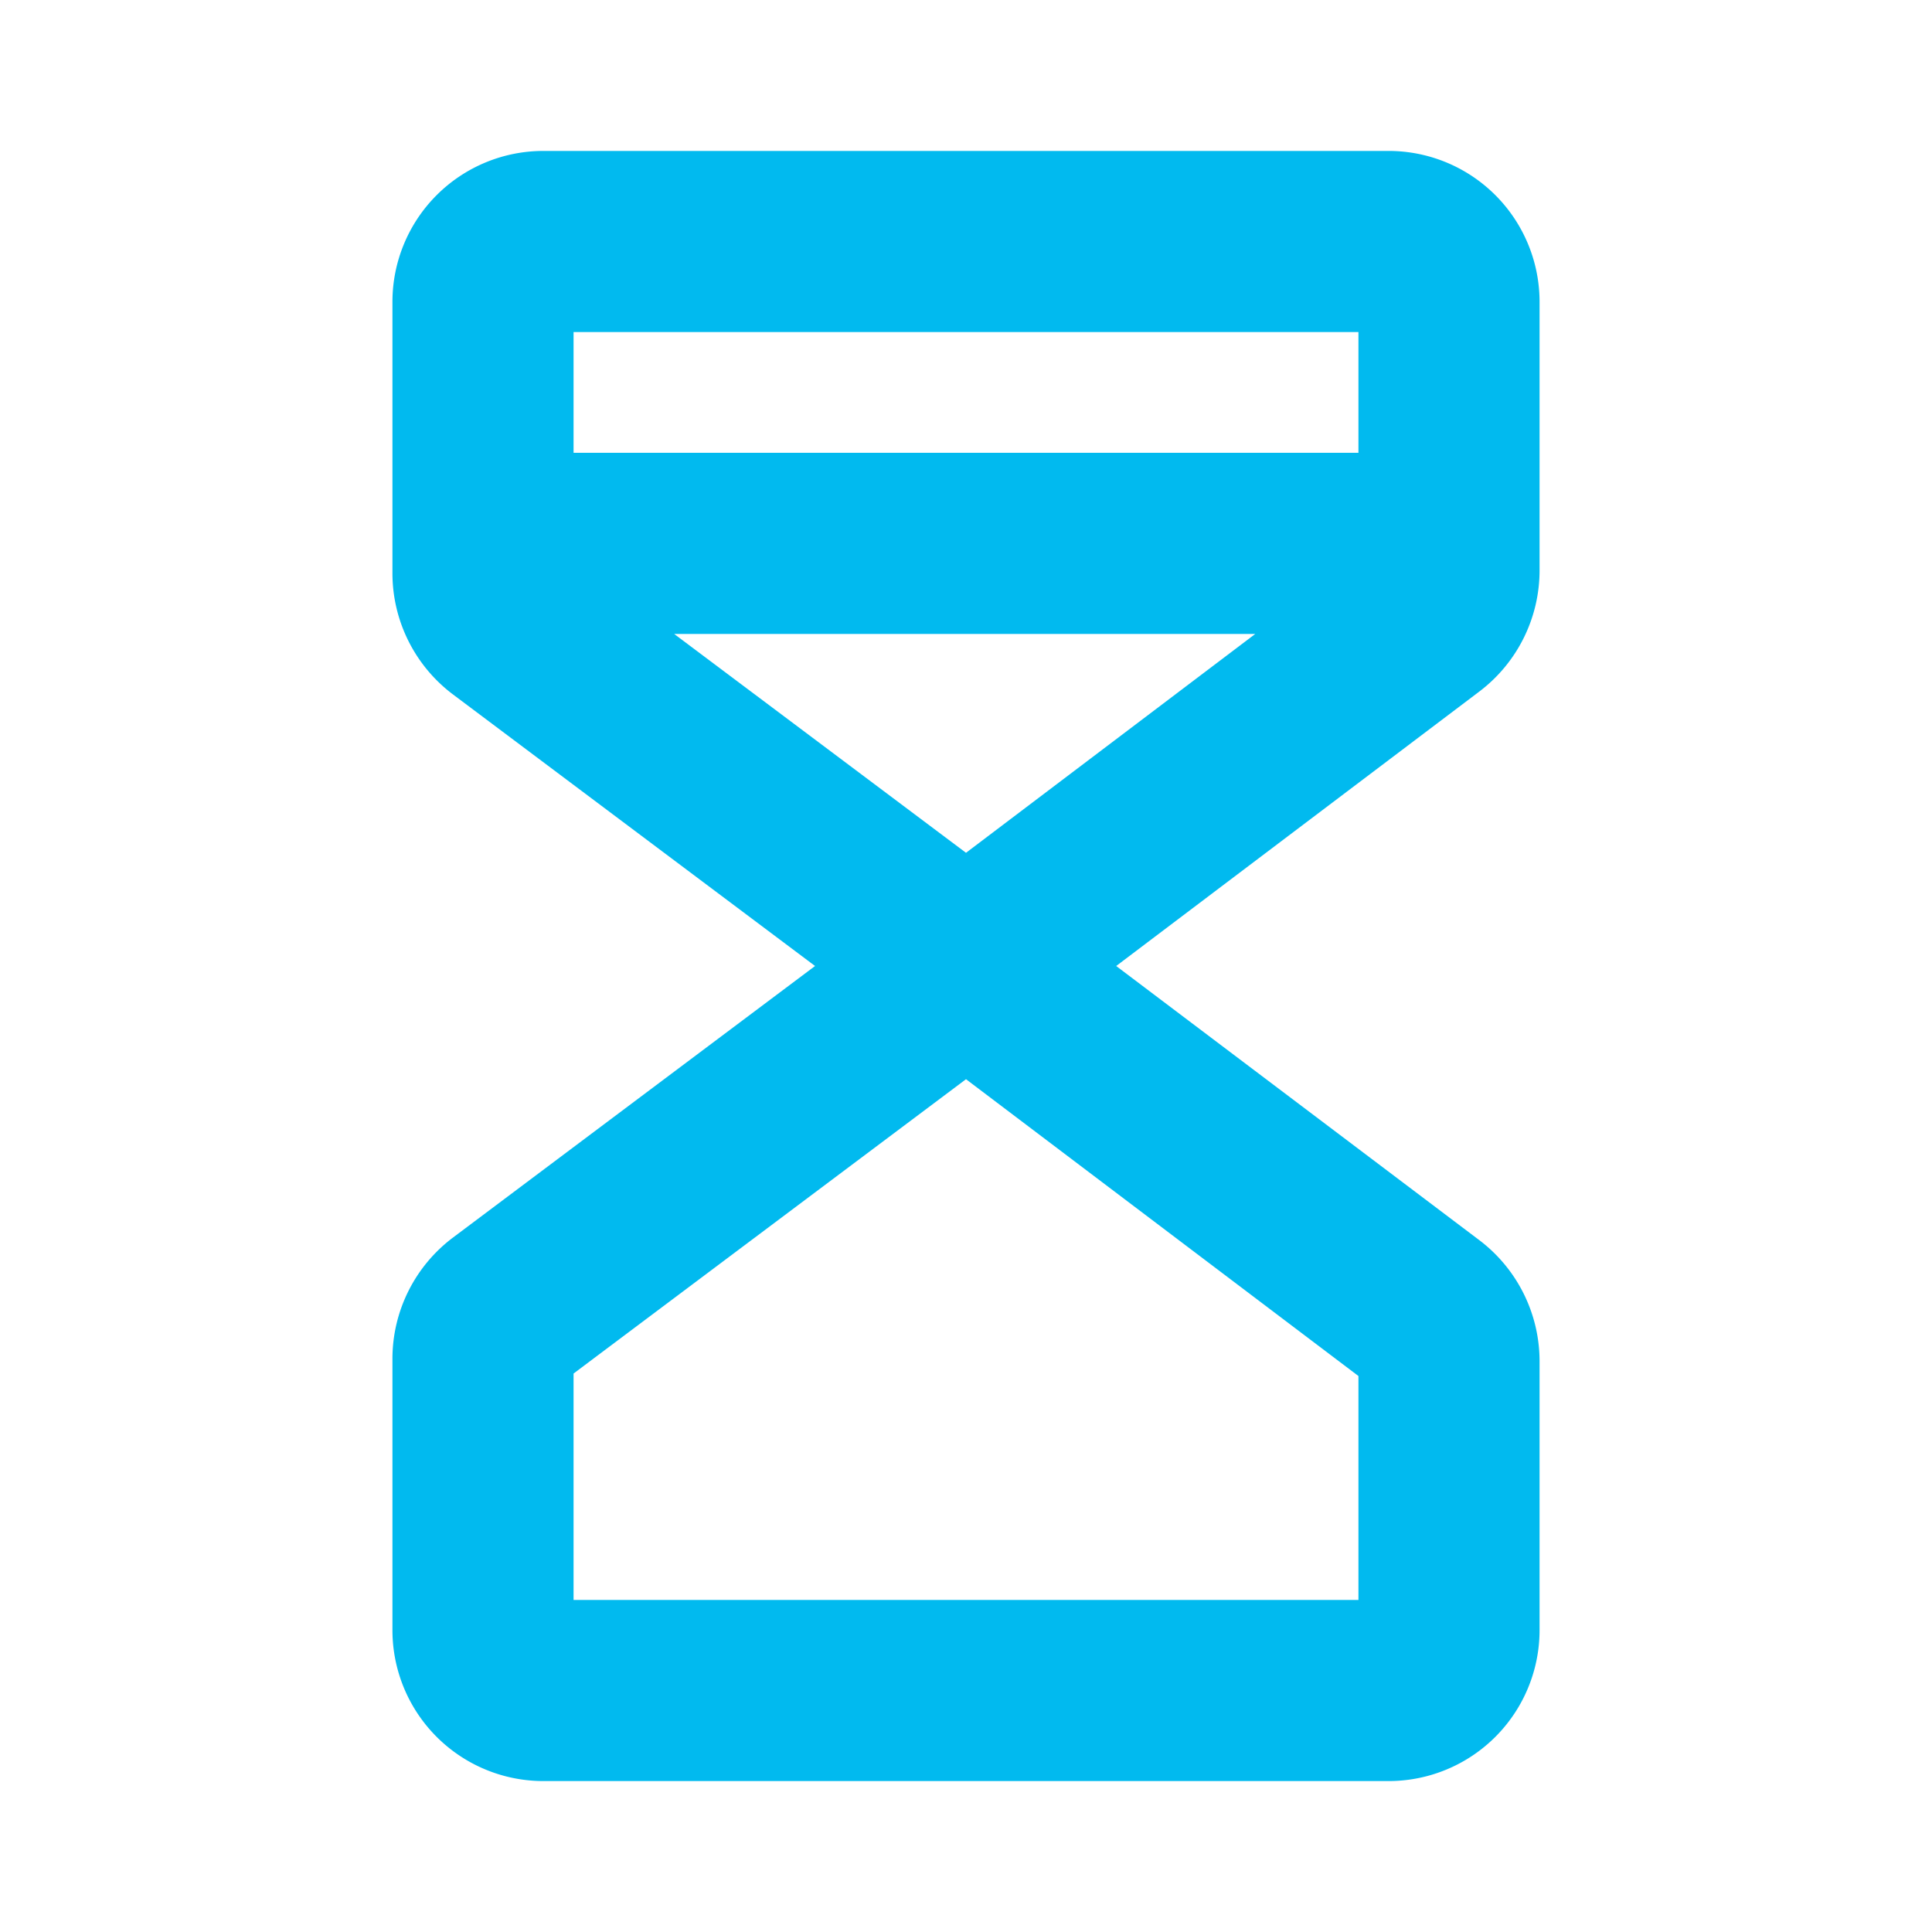 <svg xmlns="http://www.w3.org/2000/svg" width="32" height="32" fill="#01baef" viewBox="0 0 256 256"><path d="M184,20H72A20,20,0,0,0,52,40V76a20.1,20.1,0,0,0,8,16l48,36L60,164a20.1,20.1,0,0,0-8,16v36a20,20,0,0,0,20,20H184a20,20,0,0,0,20-20V180.36a20.13,20.13,0,0,0-7.94-16L147.9,128l48.16-36.4a20.13,20.13,0,0,0,7.94-16V40A20,20,0,0,0,184,20Zm-4,24V60H76V44Zm-52,69L89.33,84h77Zm52,99H76V182l52-39,52,39.33Z"></path></svg>